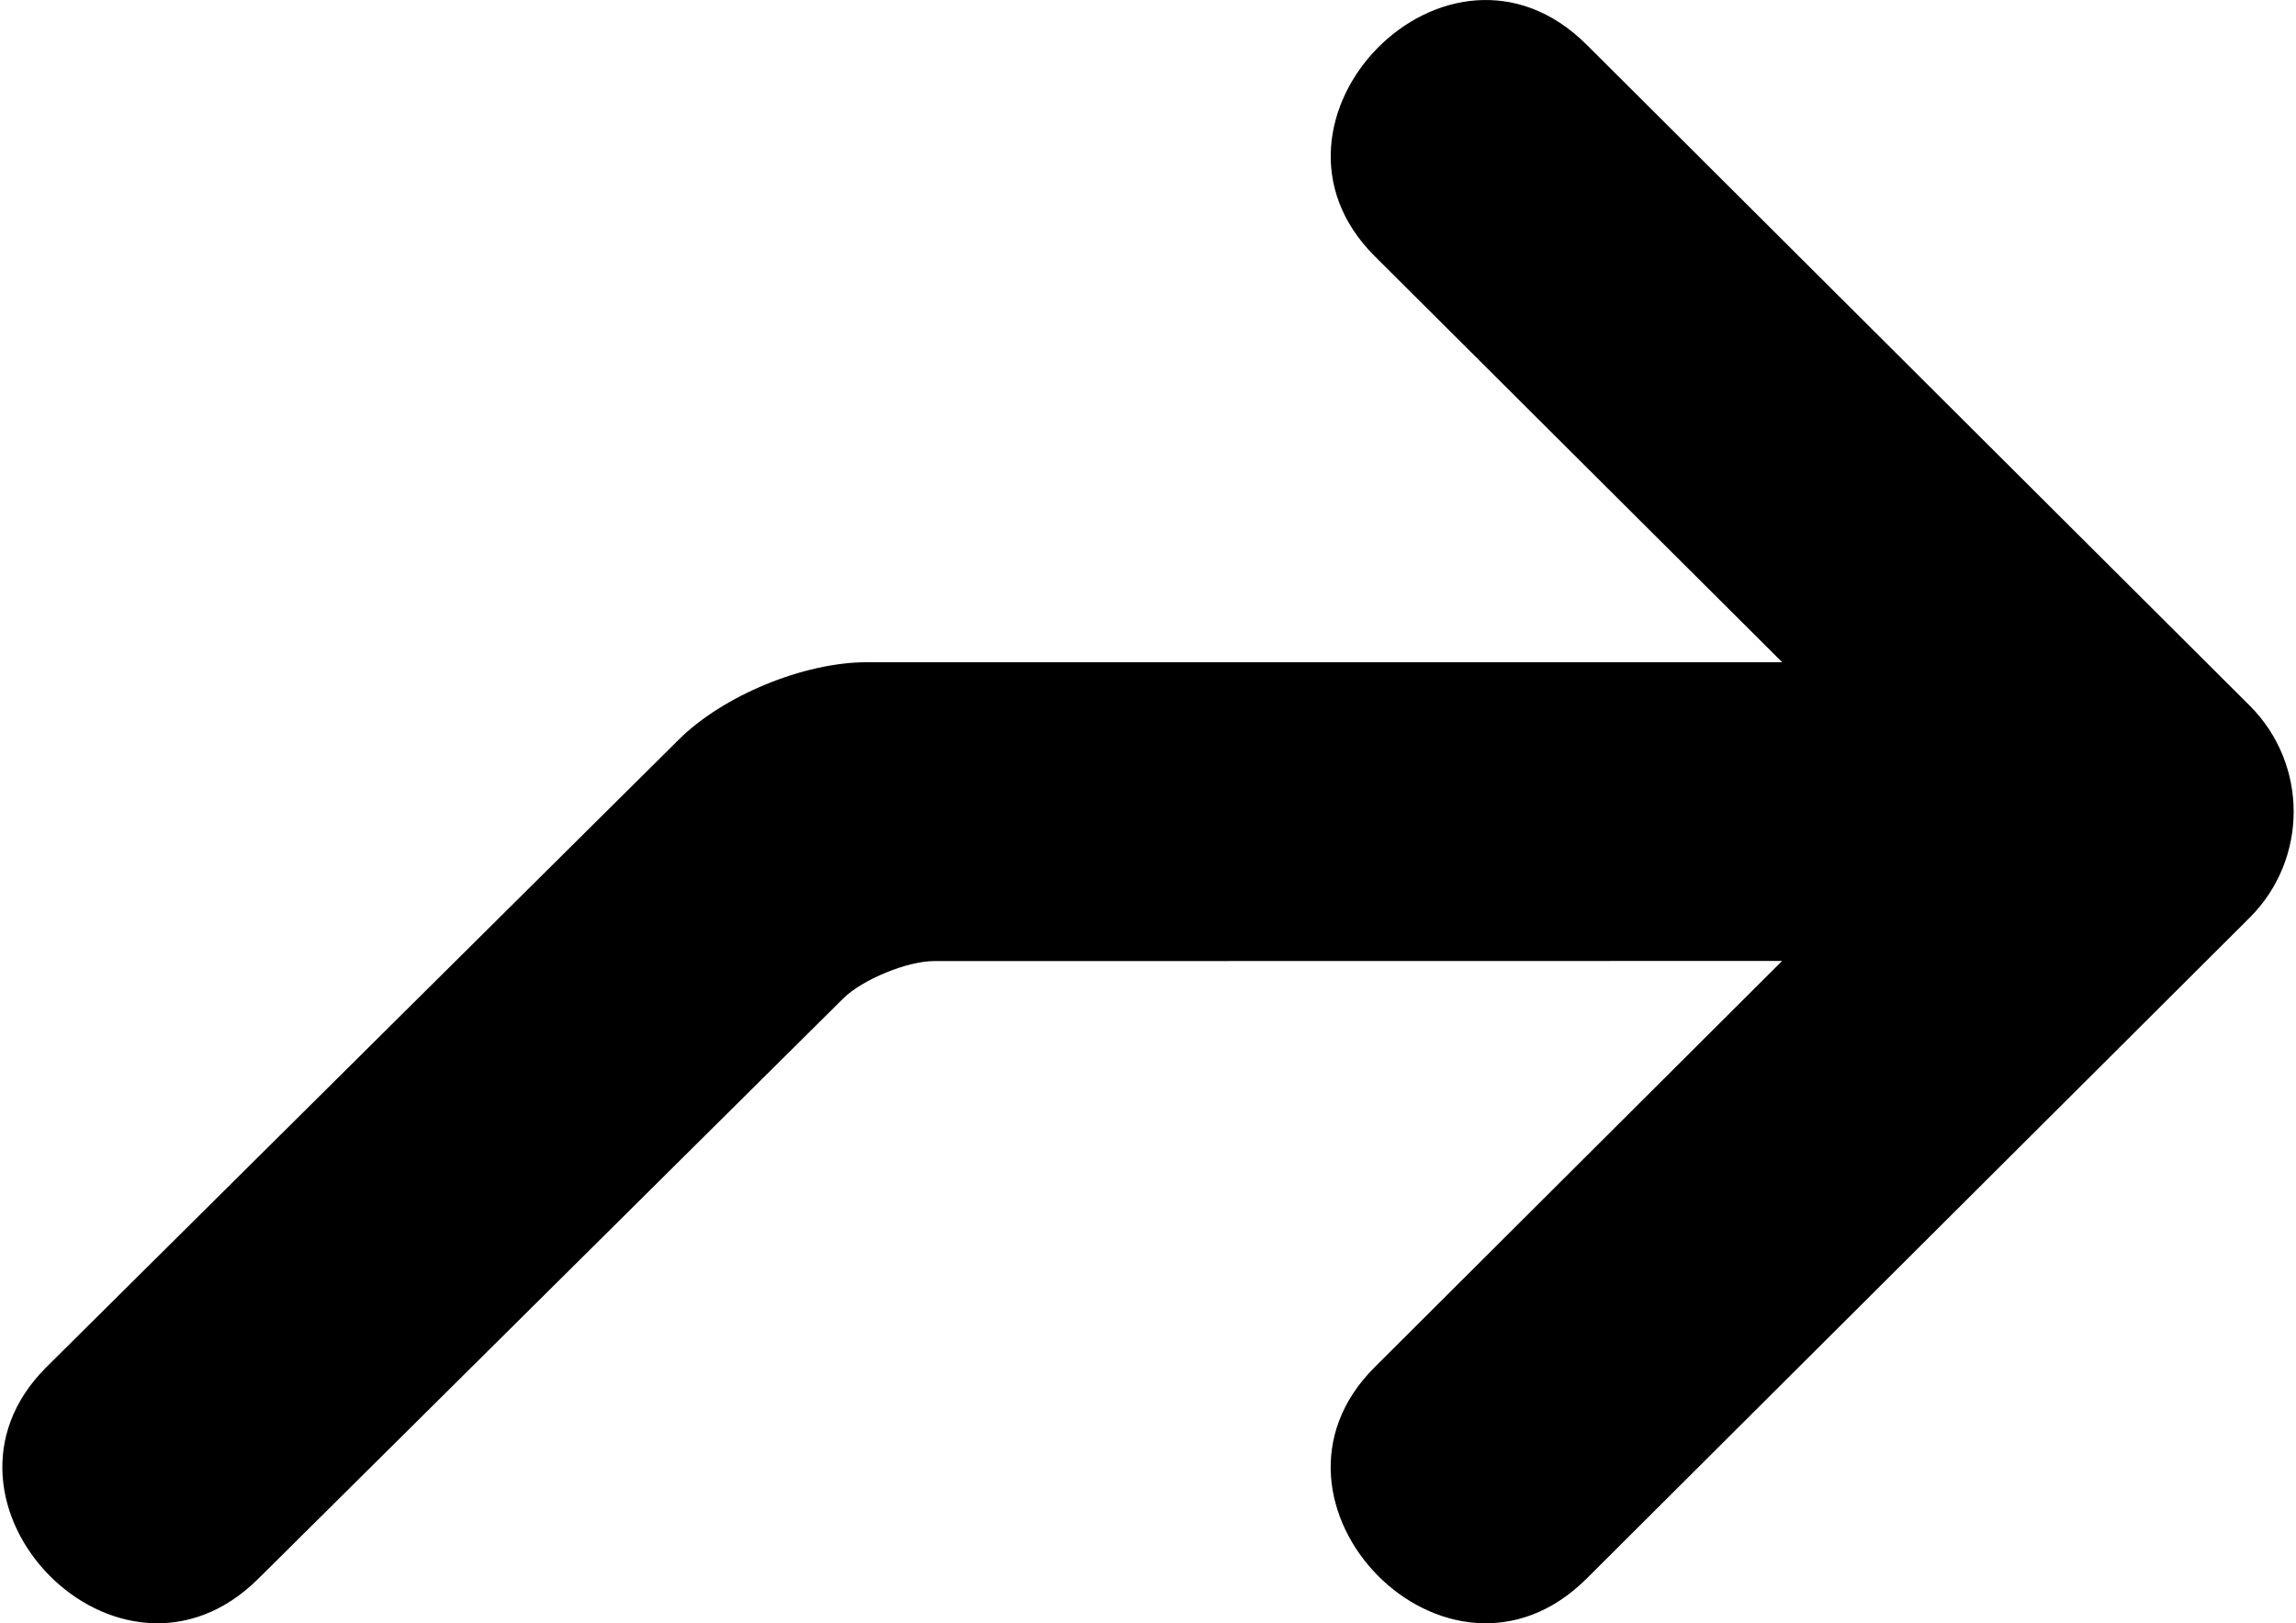 <?xml version="1.0" encoding="utf-8"?>
<!DOCTYPE svg PUBLIC "-//W3C//DTD SVG 1.1//EN" "http://www.w3.org/Graphics/SVG/1.1/DTD/svg11.dtd">
<svg version="1.1" id="Layer_1" xmlns="http://www.w3.org/2000/svg" xmlns:xlink="http://www.w3.org/1999/xlink" x="0px" y="0px"
	 width="100%" height="100%" viewBox="0 0 50 35.346" enable-background="new 0 0 50 35.346" xml:space="preserve">
<path fill-rule="evenodd" clip-rule="evenodd" fill="rgba(0,0,0,1)" d="M18.367,21.737c0.413-0.407,1.389-0.81,1.972-0.81c0,0,15.41-0.003,18.47-0.003
	c-1.988,1.984-8.873,8.846-8.873,8.846c-2.954,2.944,1.59,7.613,4.615,4.604l14.44-14.392c1.277-1.274,1.277-3.345,0-4.618
	L34.554,0.975c-3.026-3.015-7.57,1.659-4.618,4.602c0,0,6.885,6.859,8.875,8.843c-3.102,0-19.94,0-19.94,0
	c-1.367,0-3.124,0.725-4.091,1.686L1.009,29.77c-2.954,2.944,1.59,7.613,4.618,4.604L18.367,21.737z"/>
</svg>
